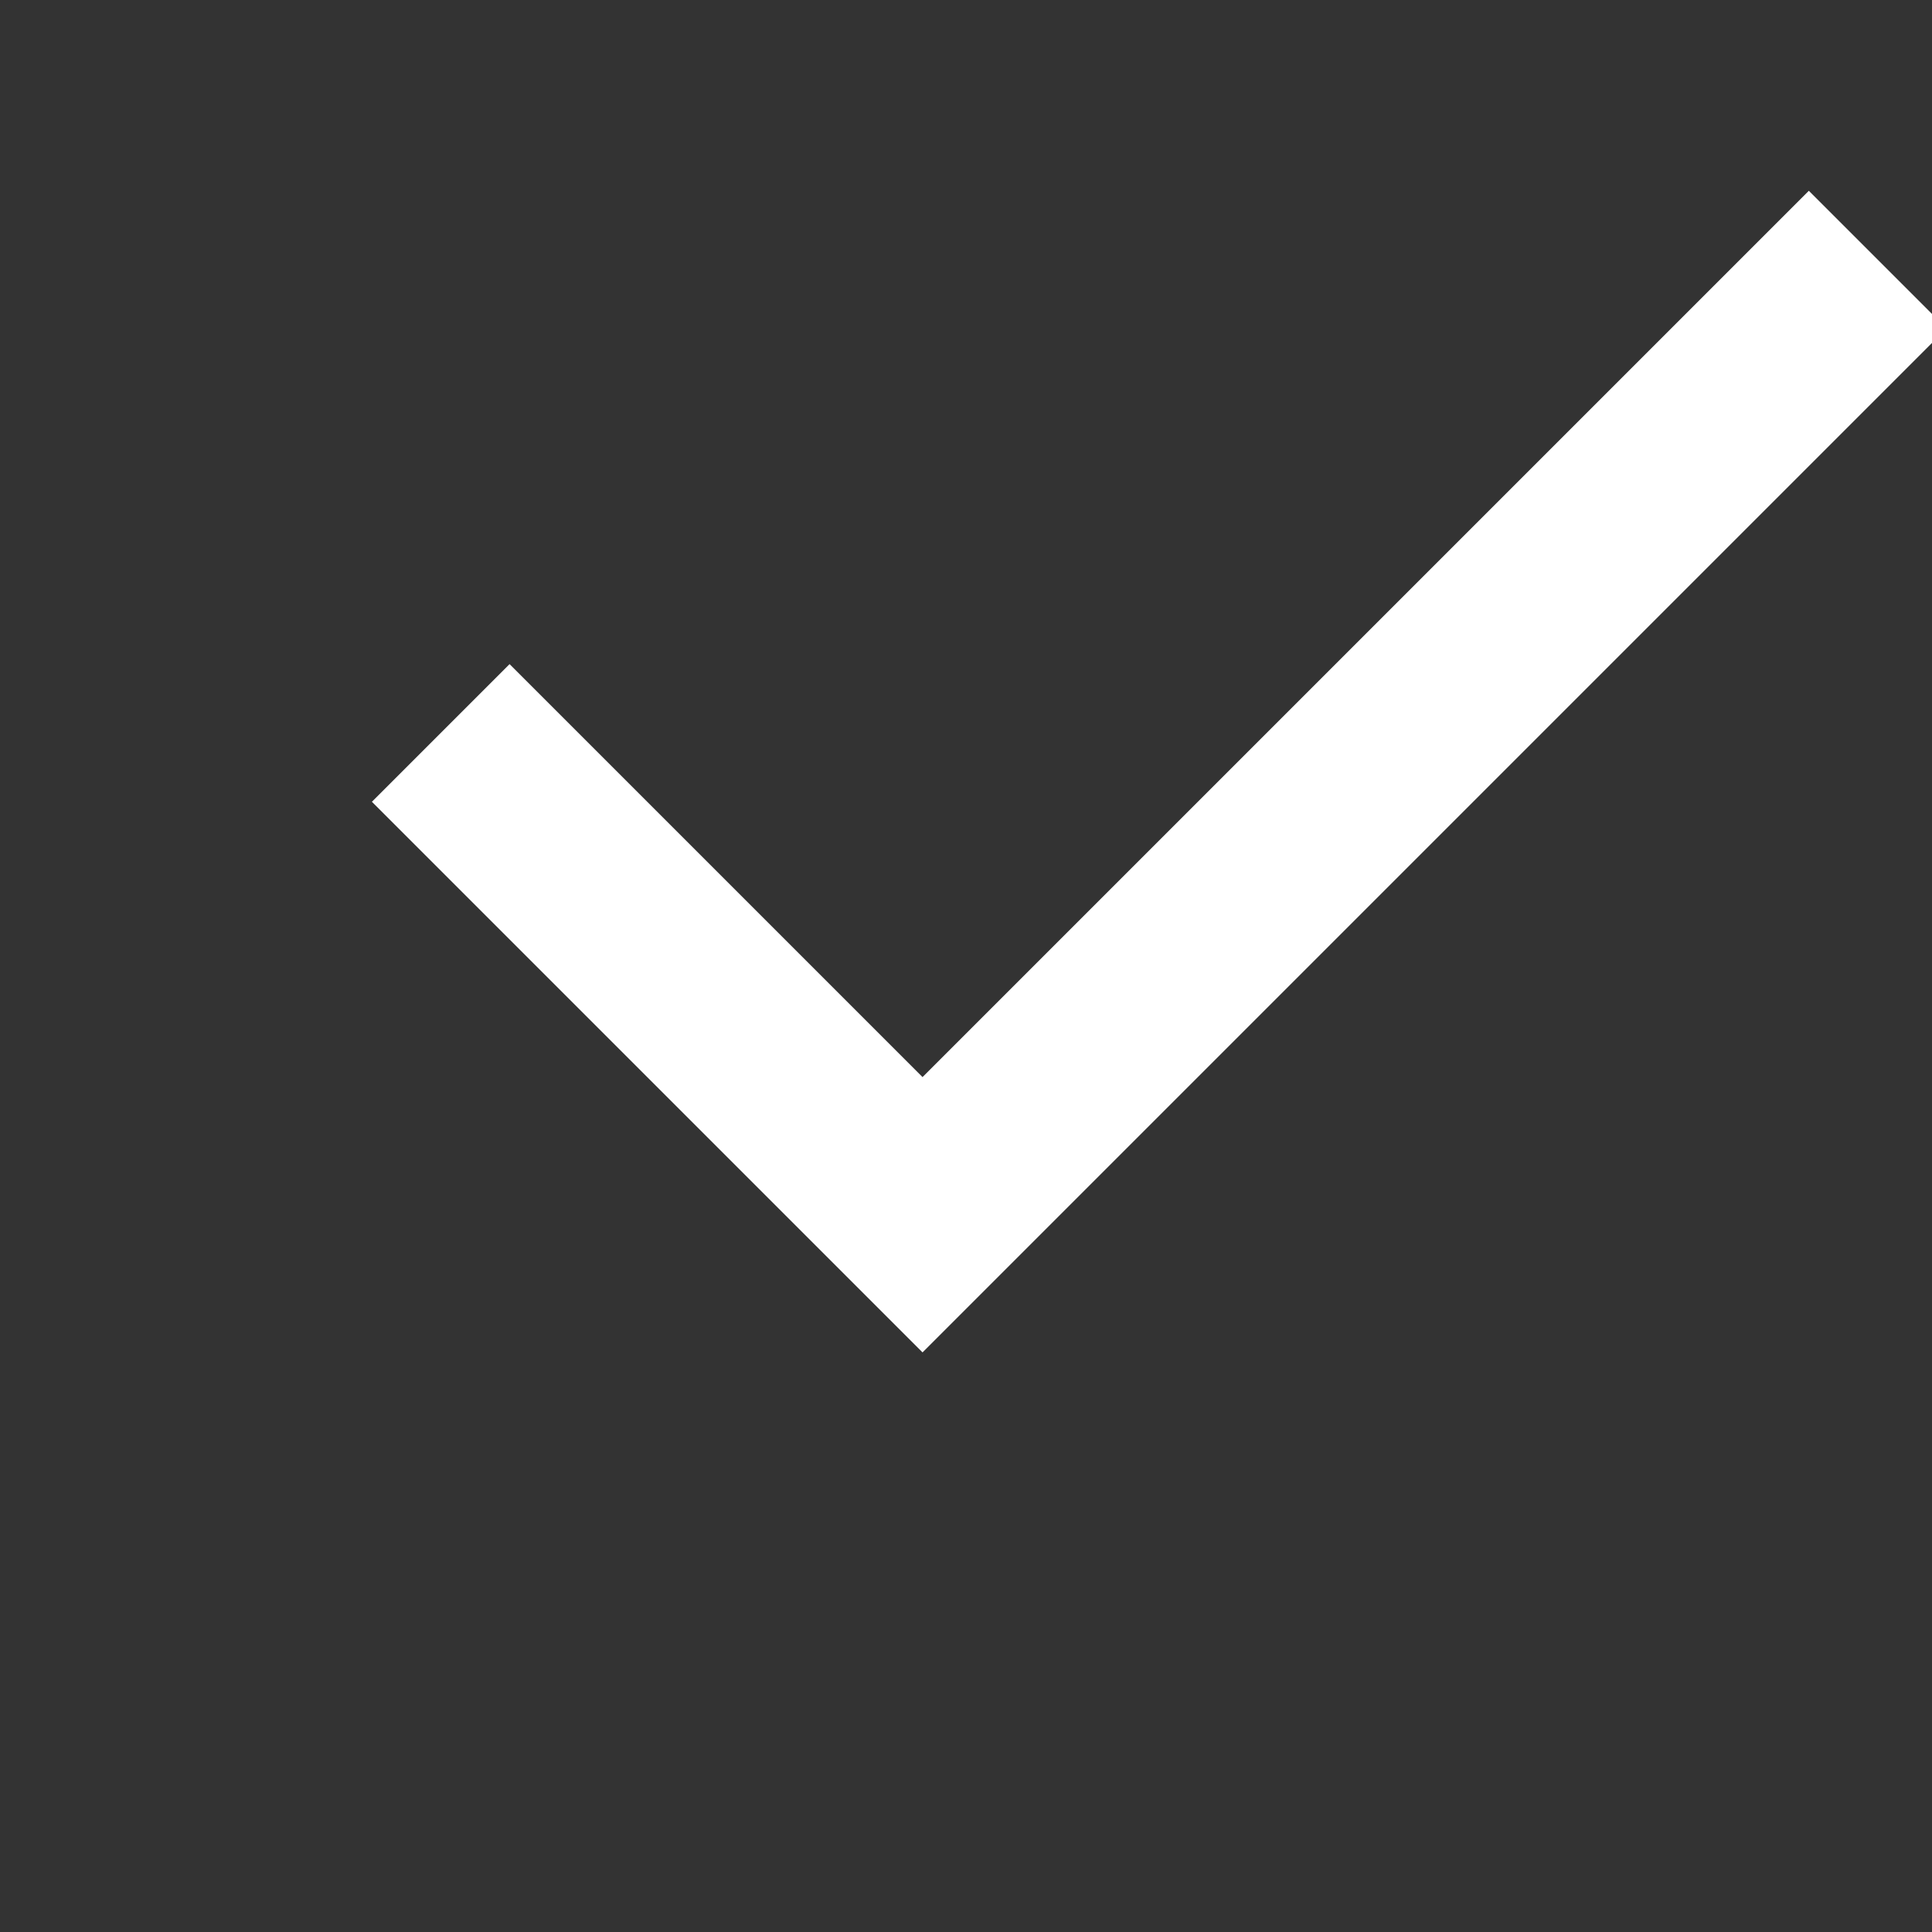 <svg xmlns="http://www.w3.org/2000/svg" viewBox="0 -800 800 800"><rect x="0" y="-800" width="800" height="800" fill="#333333" stroke="none"/><path d="M382-240 154-468l57-57 171 171 367-367 57 57-424 424Z" fill="white"/></svg>